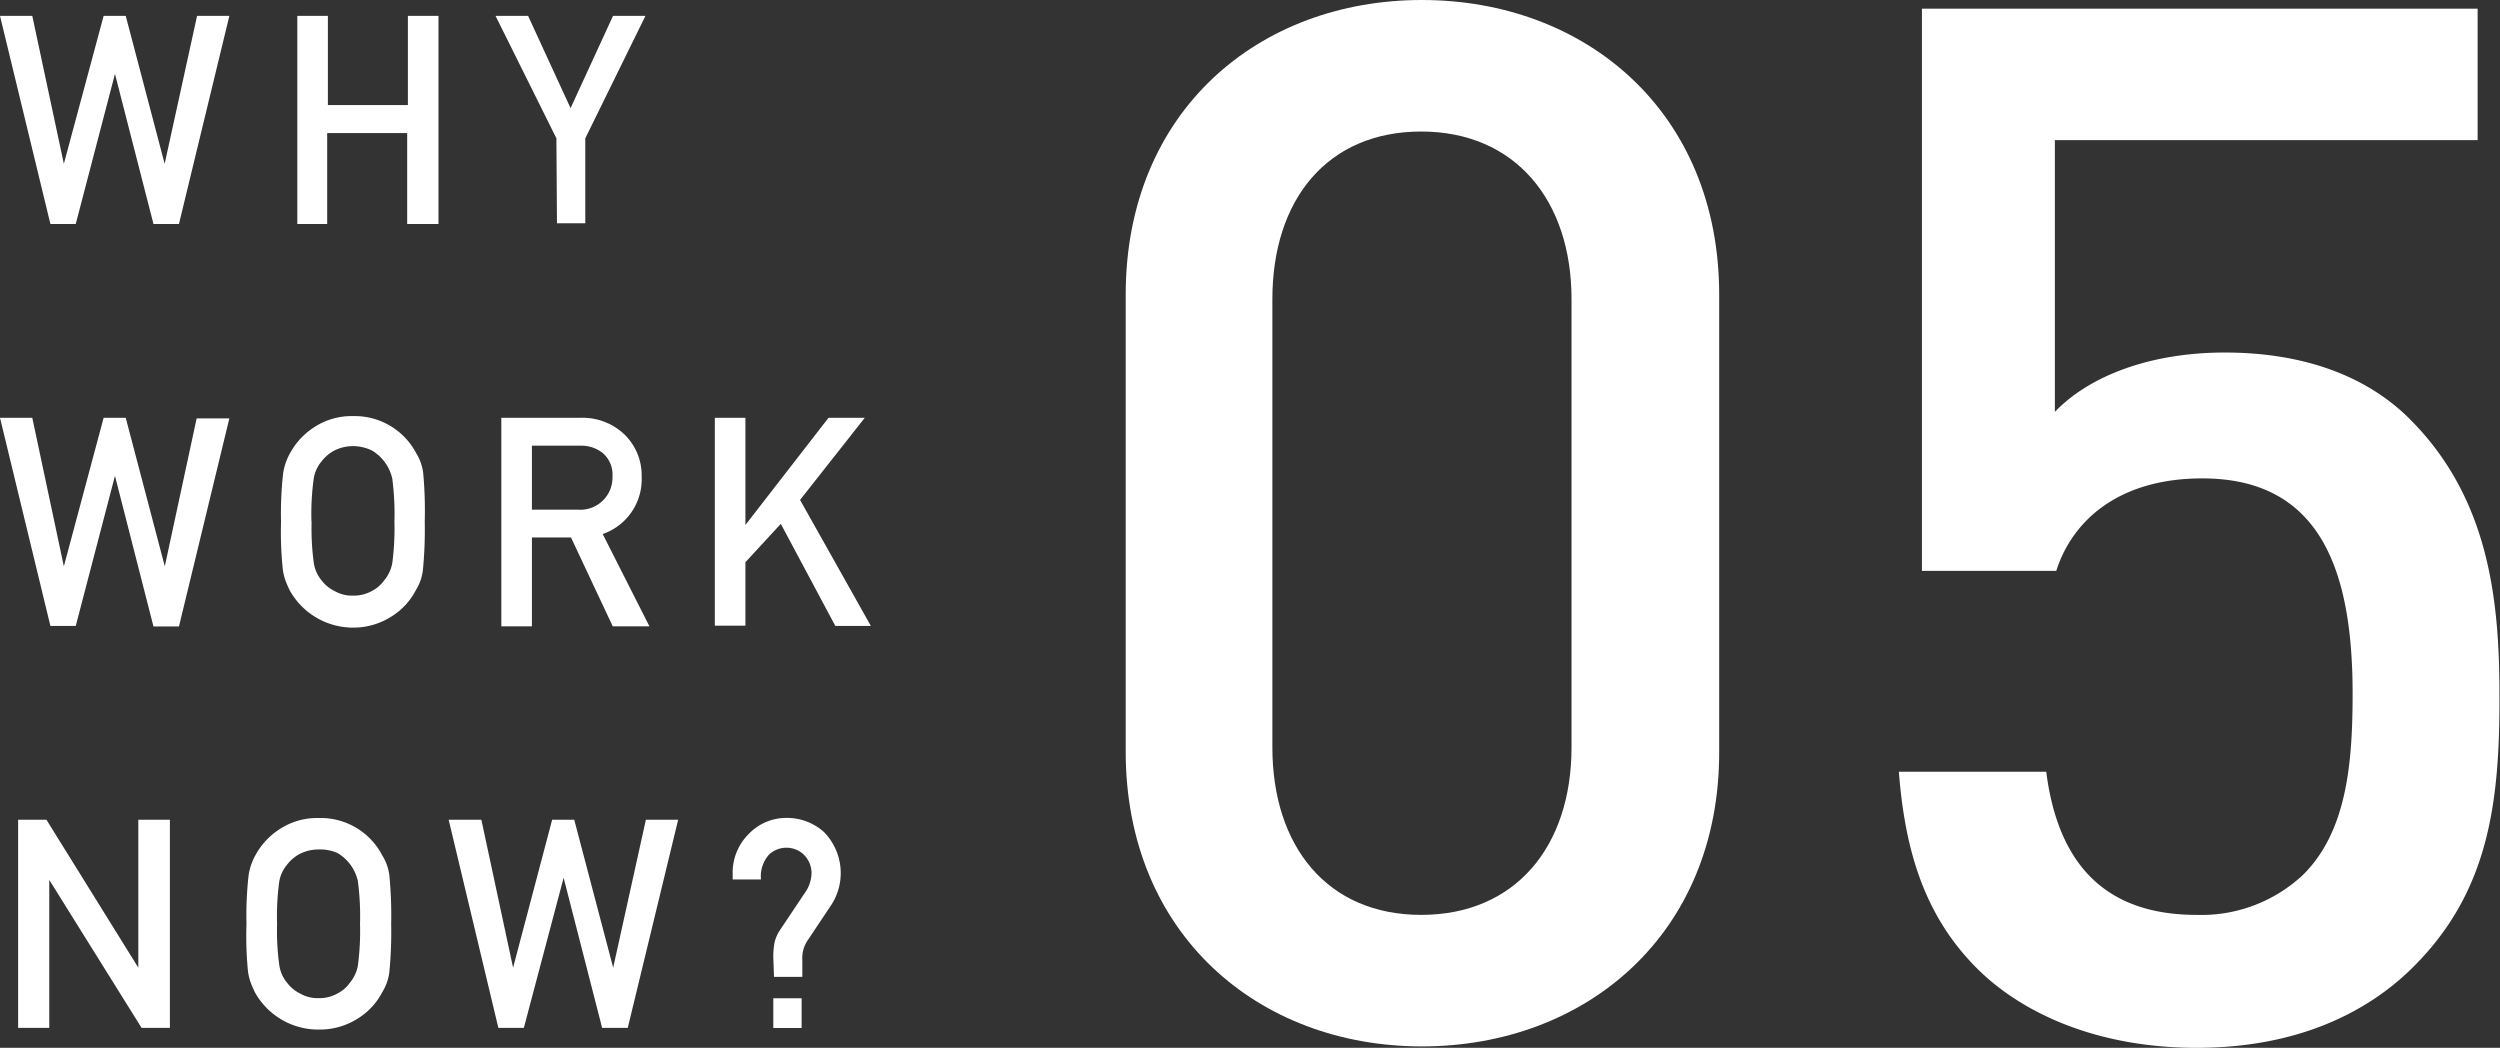 <svg xmlns="http://www.w3.org/2000/svg" viewBox="0 0 176.58 74.01"><rect x="0" y="0" width="176.58" height="74.01" fill="#333333" stroke="none"/><defs><style>.cls-1{fill:#fff;}</style></defs><title>wwn05</title><g id="レイヤー_2" data-name="レイヤー 2"><g id="design"><path class="cls-1" d="M0,1.12H2.28L4.51,11.57h0L7.32,1.12H8.88l2.75,10.45h0L13.92,1.12H16.2l-3.56,14.7H10.84L8.12,5.22h0L5.35,15.82H3.56Z"/><path class="cls-1" d="M28.76,9.4H23.11v6.42H21V1.12h2.16v6.3h5.65V1.12h2.16v14.7H28.76Z"/><path class="cls-1" d="M39.3,9.77,35,1.12H37.3l3,6.52,3-6.52h2.29L41.34,9.77v6h-2Z"/><path class="cls-1" d="M0,29.51H2.28L4.51,40h0L7.32,29.51H8.88L11.64,40h0l2.25-10.45H16.2l-3.56,14.7H10.84L8.12,33.61h0L5.35,44.21H3.56Z"/><path class="cls-1" d="M19.85,36.86A25.44,25.44,0,0,1,20,33.42a4.15,4.15,0,0,1,.48-1.4,5,5,0,0,1,1.66-1.81,4.8,4.8,0,0,1,2.8-.82A4.9,4.9,0,0,1,29.39,32a3.45,3.45,0,0,1,.5,1.4A29.11,29.11,0,0,1,30,36.86a29.18,29.18,0,0,1-.13,3.41,3.46,3.46,0,0,1-.5,1.42,4.74,4.74,0,0,1-1.62,1.79,5,5,0,0,1-2.83.85,5.12,5.12,0,0,1-4.46-2.64q-.16-.33-.28-.64a4.2,4.2,0,0,1-.2-.79A25.38,25.38,0,0,1,19.85,36.86Zm2.16,0a17.71,17.71,0,0,0,.16,2.94A2.49,2.49,0,0,0,22.72,41a2.55,2.55,0,0,0,.9.74,2.47,2.47,0,0,0,1.31.33,2.6,2.6,0,0,0,1.34-.33,2.42,2.42,0,0,0,.86-.74,2.63,2.63,0,0,0,.58-1.24,19,19,0,0,0,.15-2.94,19.38,19.38,0,0,0-.15-3,3.08,3.08,0,0,0-1.44-2,3.07,3.07,0,0,0-1.34-.31,2.92,2.92,0,0,0-1.31.31,2.74,2.74,0,0,0-.9.76,2.47,2.47,0,0,0-.56,1.22A18.13,18.13,0,0,0,22,36.86Z"/><path class="cls-1" d="M35.41,29.51H41a4.3,4.3,0,0,1,2.91,1,4,4,0,0,1,1.41,3.14,4.09,4.09,0,0,1-2.75,4.07l3.3,6.52H43.28l-2.95-6.28H37.57v6.28H35.41ZM37.57,36h3.27a2.27,2.27,0,0,0,2.42-2.35,2,2,0,0,0-.71-1.67A2.43,2.43,0,0,0,41,31.48H37.57Z"/><path class="cls-1" d="M50.49,29.51h2.16v7.57h0l5.87-7.57h2.56l-4.57,5.8,5,8.9H59L55.15,37l-2.5,2.71v4.48H50.49Z"/><path class="cls-1" d="M1.28,57.9h2L9.77,68.35h0V57.9H12V72.6h-2L3.48,62.15h0V72.6H1.28Z"/><path class="cls-1" d="M17.41,65.25a25.44,25.44,0,0,1,.15-3.44,4.17,4.17,0,0,1,.48-1.4A5,5,0,0,1,19.7,58.6a4.8,4.8,0,0,1,2.8-.82A4.89,4.89,0,0,1,27,60.42a3.47,3.47,0,0,1,.5,1.4,29.34,29.34,0,0,1,.13,3.43,29.41,29.41,0,0,1-.13,3.41,3.49,3.49,0,0,1-.5,1.42,4.74,4.74,0,0,1-1.62,1.79,5,5,0,0,1-2.83.85A5.12,5.12,0,0,1,18,70.08q-.16-.33-.28-.64a4.2,4.2,0,0,1-.2-.79A25.38,25.38,0,0,1,17.41,65.25Zm2.16,0a17.74,17.74,0,0,0,.16,2.94,2.5,2.5,0,0,0,.56,1.24,2.54,2.54,0,0,0,.9.74,2.47,2.47,0,0,0,1.31.33,2.59,2.59,0,0,0,1.34-.33,2.41,2.41,0,0,0,.86-.74,2.62,2.62,0,0,0,.58-1.24,18.78,18.78,0,0,0,.15-2.94,19.21,19.21,0,0,0-.15-3,3.08,3.08,0,0,0-1.44-2A3.07,3.07,0,0,0,22.49,60a2.92,2.92,0,0,0-1.31.31,2.73,2.73,0,0,0-.9.76,2.48,2.48,0,0,0-.56,1.22A18.17,18.17,0,0,0,19.57,65.25Z"/><path class="cls-1" d="M31.69,57.9H34l2.24,10.45h0L39,57.9h1.56l2.75,10.45h0L45.62,57.9h2.28L44.34,72.6H42.53L39.81,62h0L37,72.6h-1.8Z"/><path class="cls-1" d="M54.62,67.63a5.56,5.56,0,0,1,.09-1.07,2.76,2.76,0,0,1,.41-.91l1.72-2.57a2.51,2.51,0,0,0,.48-1.36,1.84,1.84,0,0,0-.55-1.36,1.79,1.79,0,0,0-2.45,0,2.29,2.29,0,0,0-.57,1.76h-2v-.41a3.83,3.83,0,0,1,1.14-2.81,3.66,3.66,0,0,1,2.63-1.13,3.91,3.91,0,0,1,2.68,1,4.14,4.14,0,0,1,.56,5.08L57,66.49a2.21,2.21,0,0,0-.33,1.3V69h-2Zm0,2.88h2v2.1h-2Z"/><path class="cls-1" d="M100.43,73.91C88.9,73.91,79.51,66,79.51,53.08V20.82C79.51,7.86,88.9,0,100.43,0s21,7.86,21,20.82V53.08C121.46,66,112,73.91,100.43,73.91ZM111,21.13c0-7-4-11.84-10.62-11.84s-10.51,4.8-10.51,11.84V52.78c0,7,3.88,11.84,10.51,11.84S111,59.82,111,52.78Z"/><path class="cls-1" d="M170.46,68.29c-3.27,3.27-8.27,5.72-15.31,5.72s-12.35-2.45-15.52-5.62c-3.88-3.88-5.1-8.68-5.51-13.88h10.41c.82,6.43,4.08,10.11,10.62,10.11a10.49,10.49,0,0,0,7.55-2.86c3.06-3.06,3.47-7.86,3.47-12.76,0-8.68-2.25-15.21-10.62-15.21-5.92,0-9.19,3-10.31,6.53h-9.49V.61H175V9.9H145.14V29.09c2.45-2.55,6.74-4.19,12-4.19,5.72,0,10.11,1.74,13.07,4.7,5.51,5.51,6.33,12.56,6.33,19.4C176.58,56.76,175.77,63,170.46,68.29Z"/></g></g></svg>